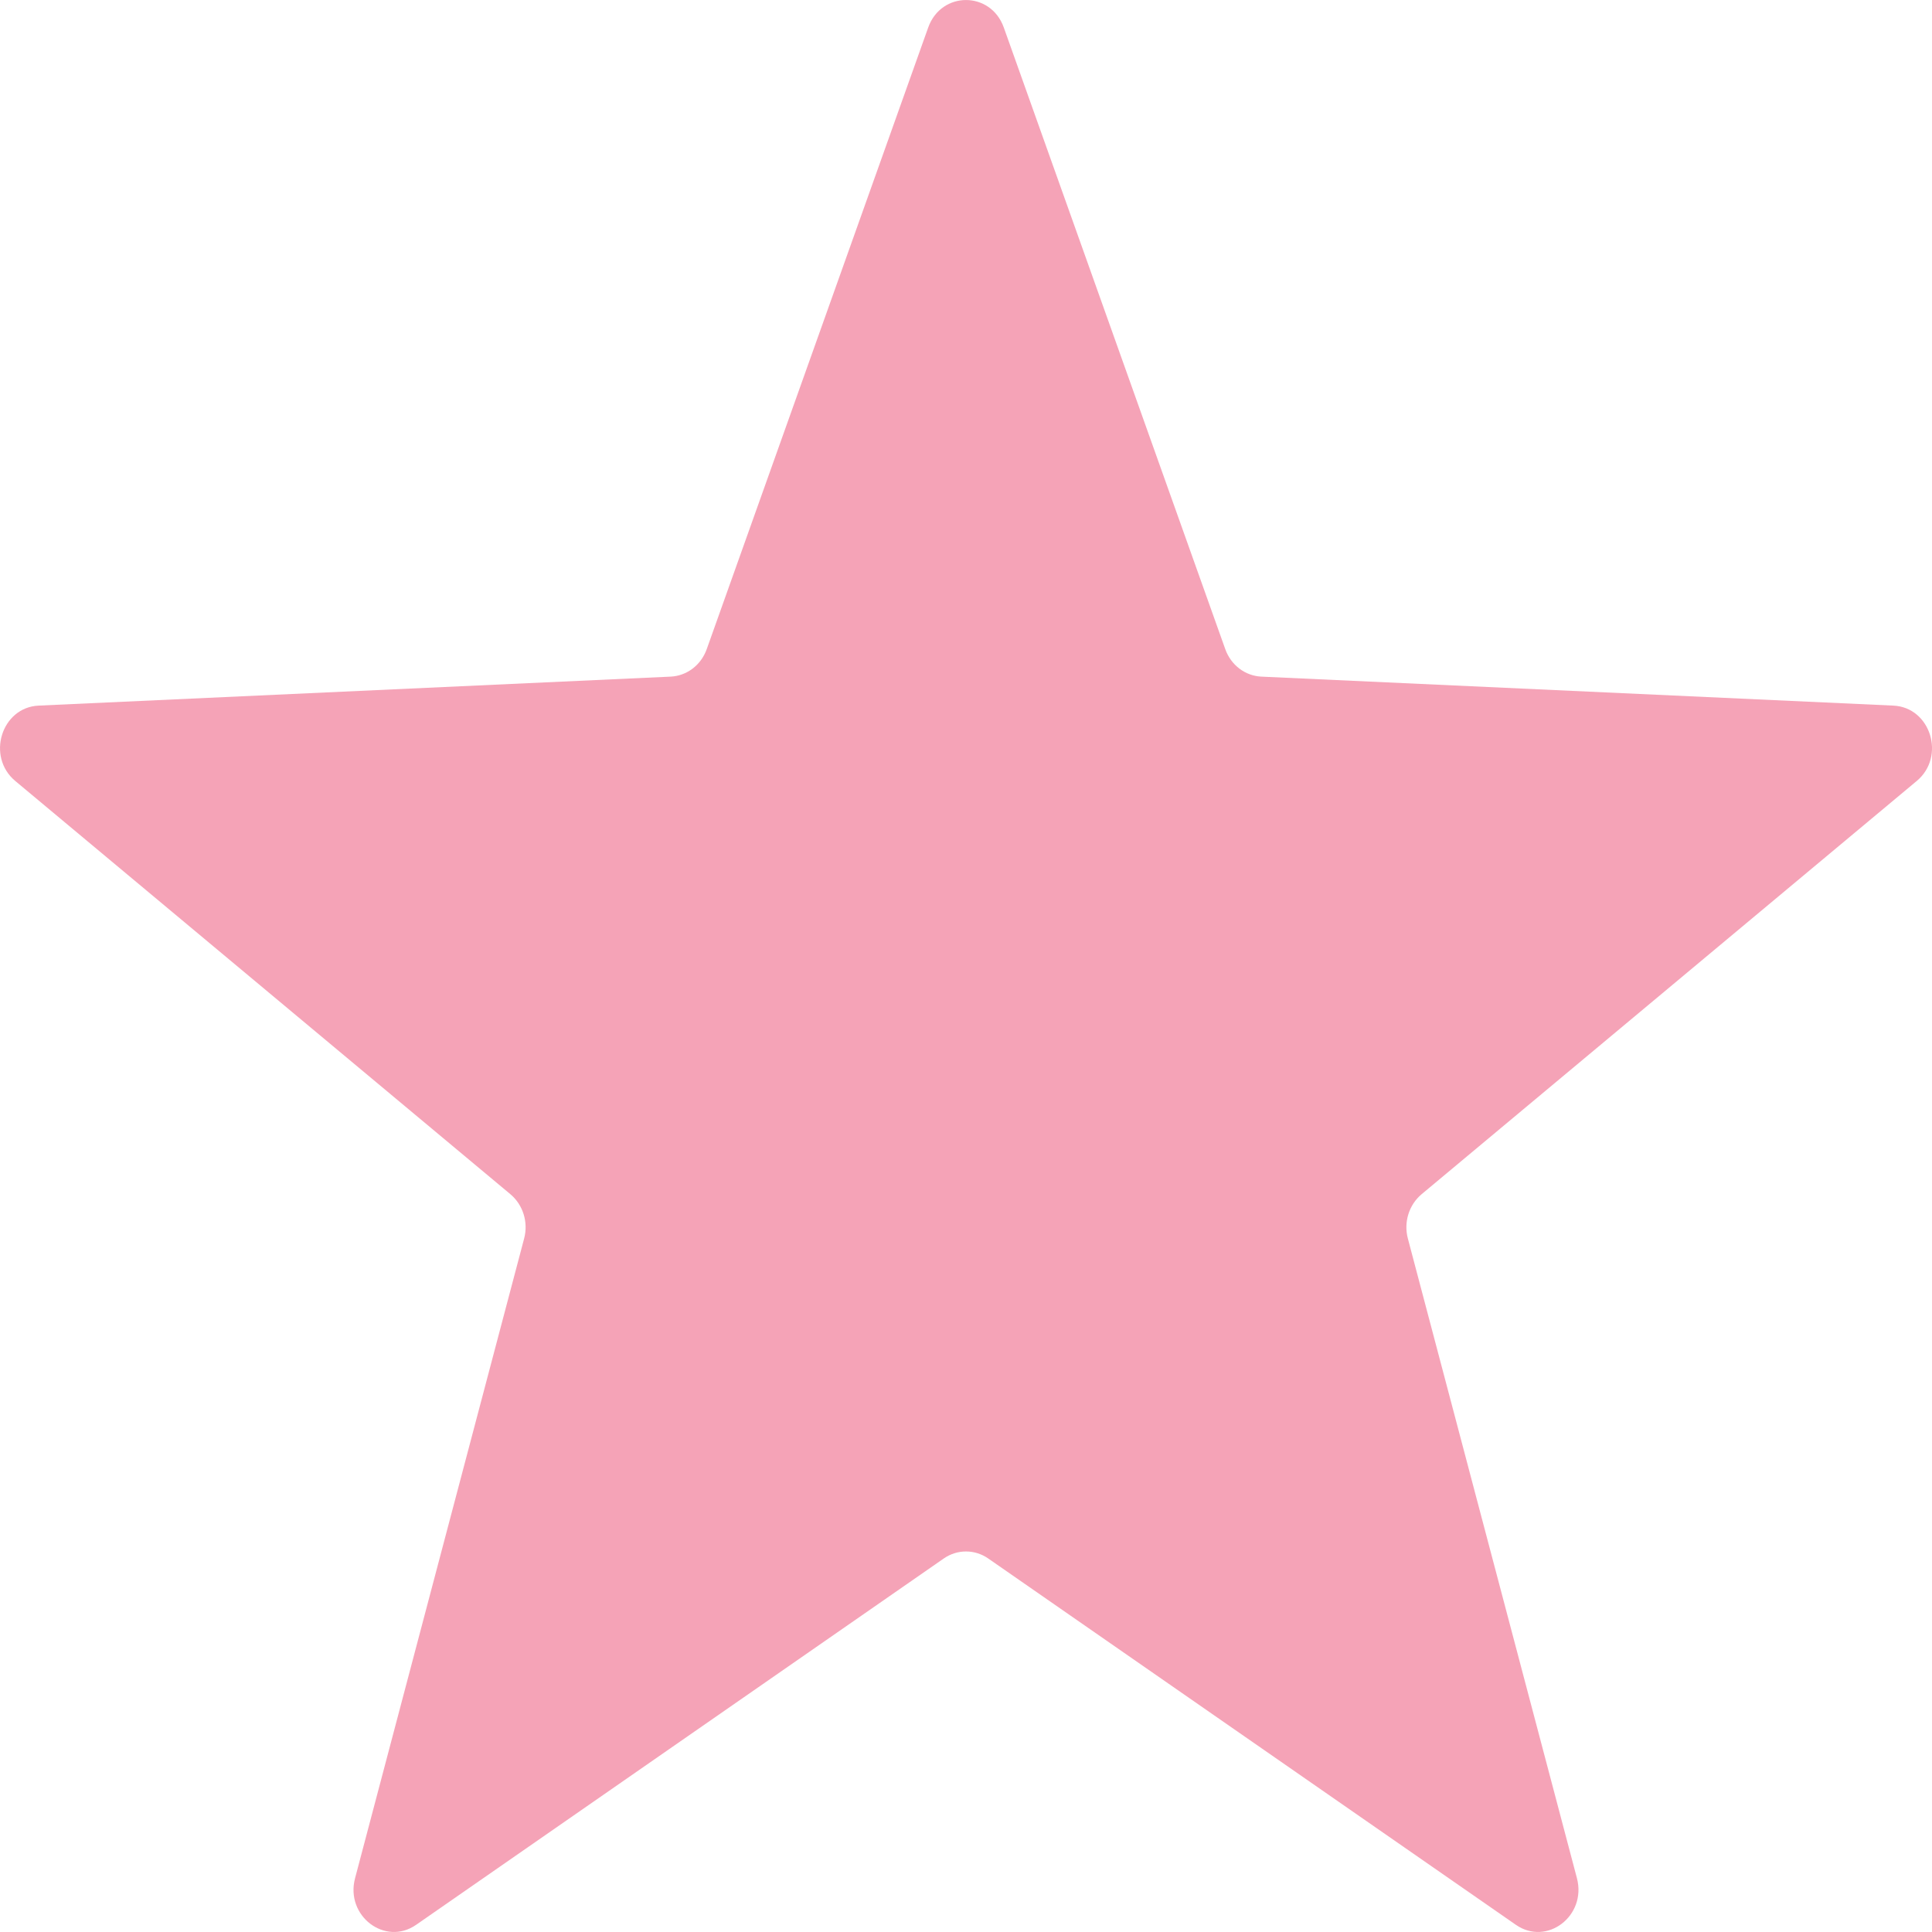 <svg width="18" height="18" viewBox="0 0 18 18" fill="none" xmlns="http://www.w3.org/2000/svg">
<path d="M8.648 0.256C8.77 -0.085 9.23 -0.085 9.352 0.256L11.416 6.049C11.469 6.197 11.601 6.297 11.752 6.304L17.64 6.574C17.987 6.59 18.13 7.049 17.858 7.276L13.245 11.126C13.127 11.225 13.076 11.387 13.117 11.54L14.692 17.499C14.784 17.85 14.412 18.134 14.123 17.933L9.207 14.52C9.082 14.433 8.918 14.433 8.793 14.52L3.877 17.933C3.588 18.134 3.215 17.85 3.308 17.499L4.883 11.54C4.924 11.387 4.873 11.225 4.755 11.126L0.142 7.276C-0.129 7.049 0.013 6.59 0.36 6.574L6.248 6.304C6.399 6.297 6.531 6.197 6.584 6.049L8.648 0.256Z" fill="#F5A3B7"/>
</svg>
